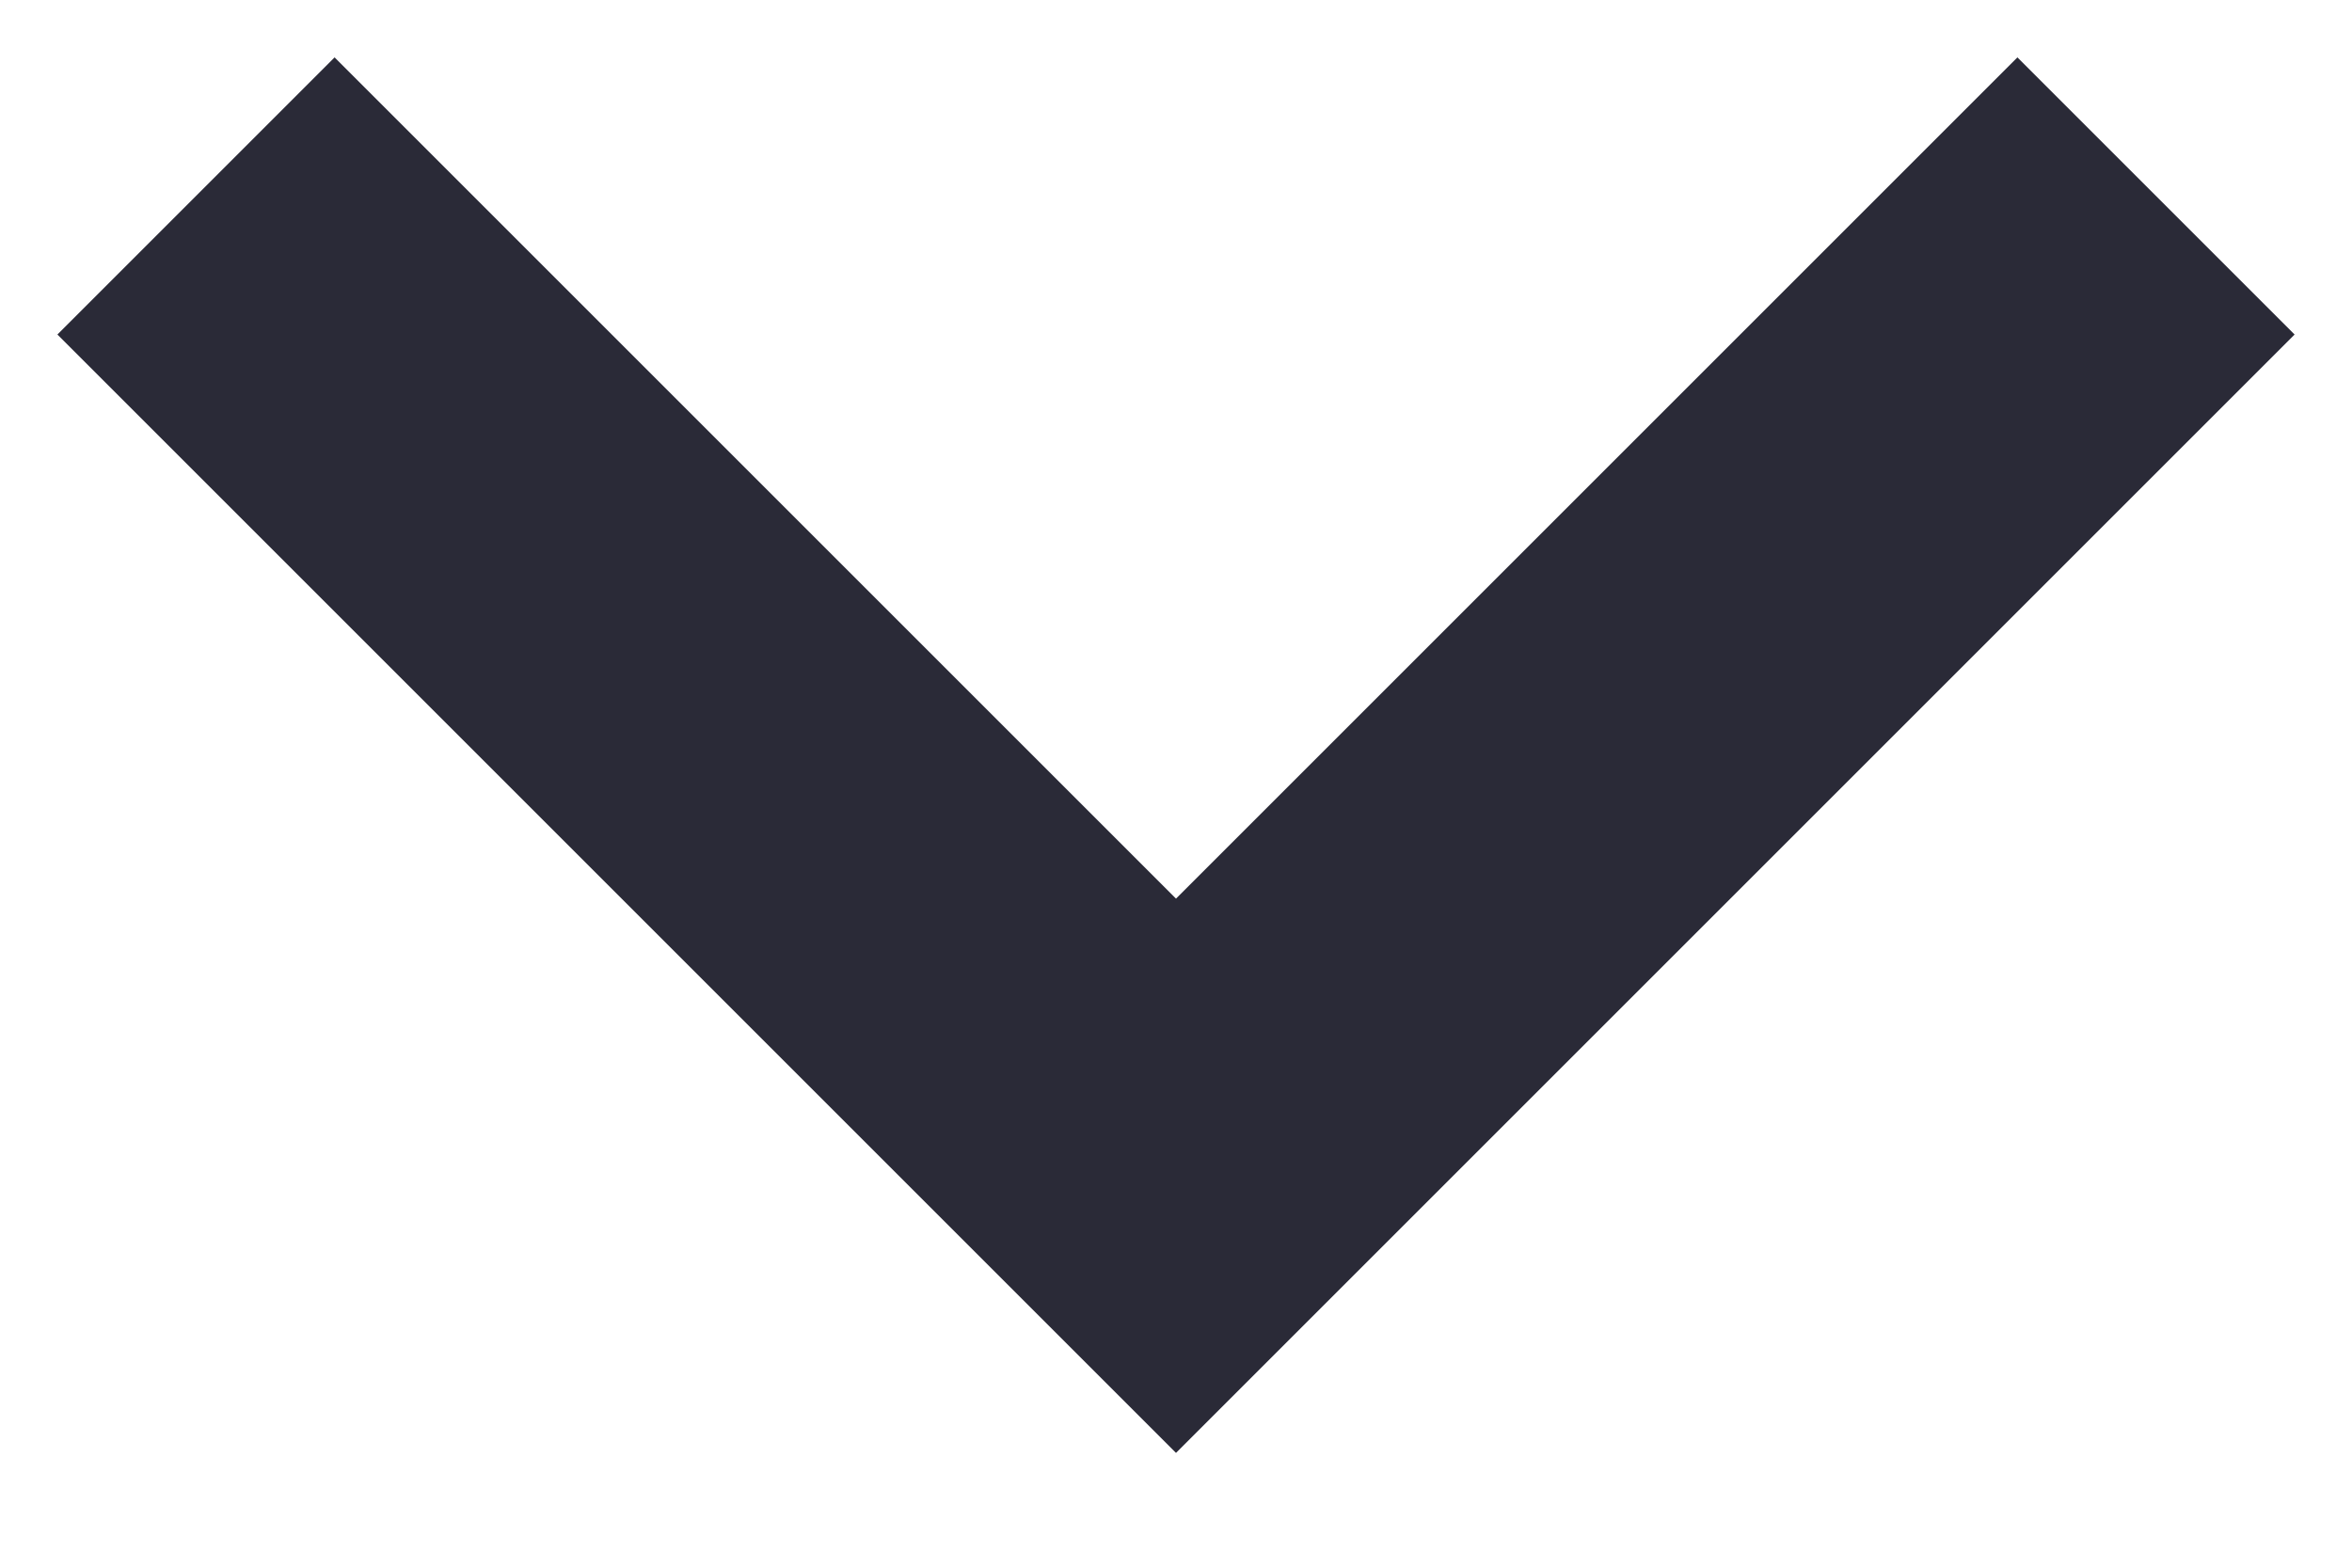 <svg xmlns="http://www.w3.org/2000/svg" width="12" height="8" viewBox="0 0 12 8">
    <g fill="none" fill-rule="evenodd">
        <g stroke="#2A2A37" stroke-width="2">
            <g>
                <path d="M47 15L52 20 57 15" transform="translate(-552 -40) translate(506 26)"/>
            </g>
        </g>
    </g>
</svg>
